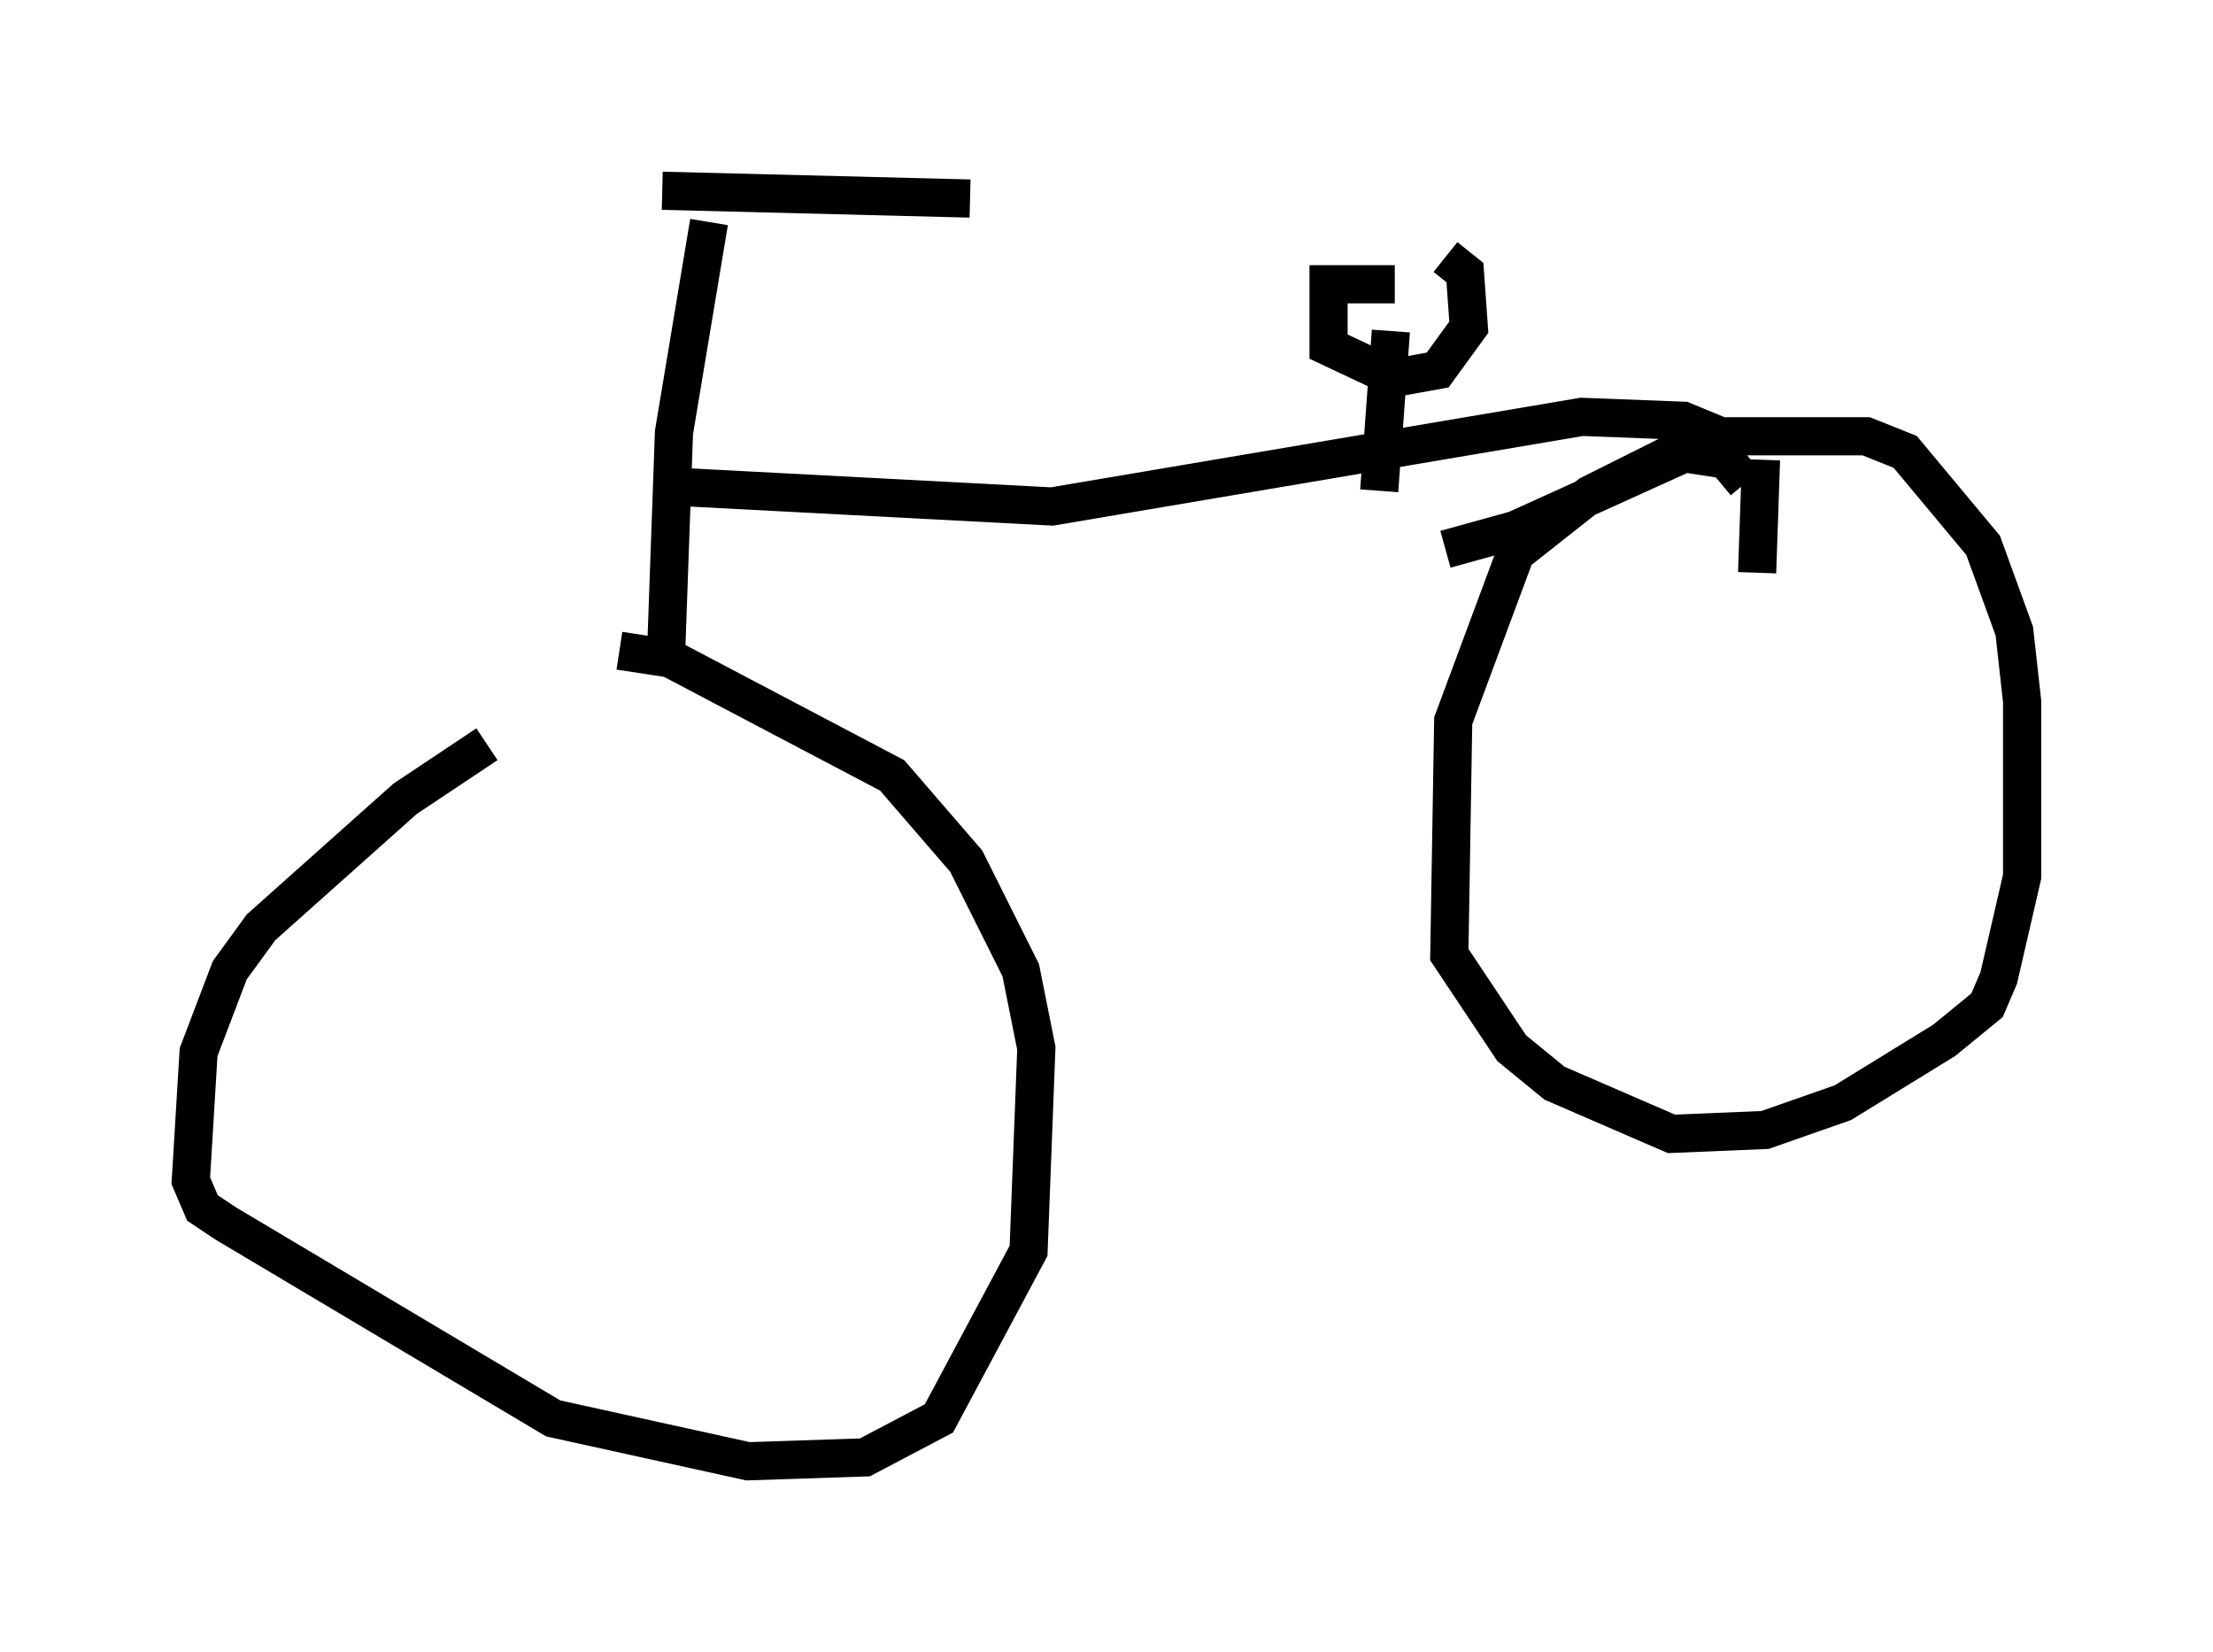 <?xml version="1.0" encoding="utf-8" ?>
<svg baseProfile="full" height="43.28" version="1.1" width="57.98" xmlns="http://www.w3.org/2000/svg" xmlns:ev="http://www.w3.org/2001/xml-events" xmlns:xlink="http://www.w3.org/1999/xlink"><defs /><rect fill="white" height="43.28" width="57.98" x="0" y="0" /><path d="M16.331, 18.475 m-3.573, 1.021 l-2.144, 1.429 -3.777, 3.369 l-0.817, 1.123 -0.817, 2.144 l-0.204, 3.369 0.306, 0.715 l0.613, 0.408 8.575, 5.104 l5.104, 1.123 3.063, -0.102 l1.94, -1.021 2.348, -4.39 l0.204, -5.308 -0.408, -2.042 l-1.429, -2.858 -1.94, -2.246 l-5.819, -3.063 -1.327, -0.204 m1.225, 0.0 l0.204, -5.717 0.919, -5.513 m-0.715, 6.942 l9.698, 0.51 13.883, -2.348 l2.654, 0.102 1.735, 0.715 m0.306, 0.306 l-0.102, 2.96 m-0.306, -2.348 l-0.51, -0.613 -1.327, -0.204 l-2.246, 1.123 -1.94, 1.531 l-1.633, 4.39 -0.102, 6.125 l1.633, 2.45 1.123, 0.919 l3.063, 1.327 2.45, -0.102 l2.042, -0.715 2.654, -1.633 l1.123, -0.919 0.306, -0.715 l0.613, -2.654 0.0, -4.594 l-0.204, -1.838 -0.817, -2.246 l-2.042, -2.45 -1.021, -0.408 l-3.777, 0.0 -5.41, 2.45 l-1.838, 0.51 m-20.519, -9.392 l8.065, 0.204 m10.719, 7.656 l0.306, -4.185 m0.102, -1.225 l-1.735, 0.0 0.0, 1.633 l1.735, 0.817 1.123, -0.204 l0.817, -1.123 -0.102, -1.429 l-0.51, -0.408 " fill="none" stroke="black" stroke-width="1" /></svg>